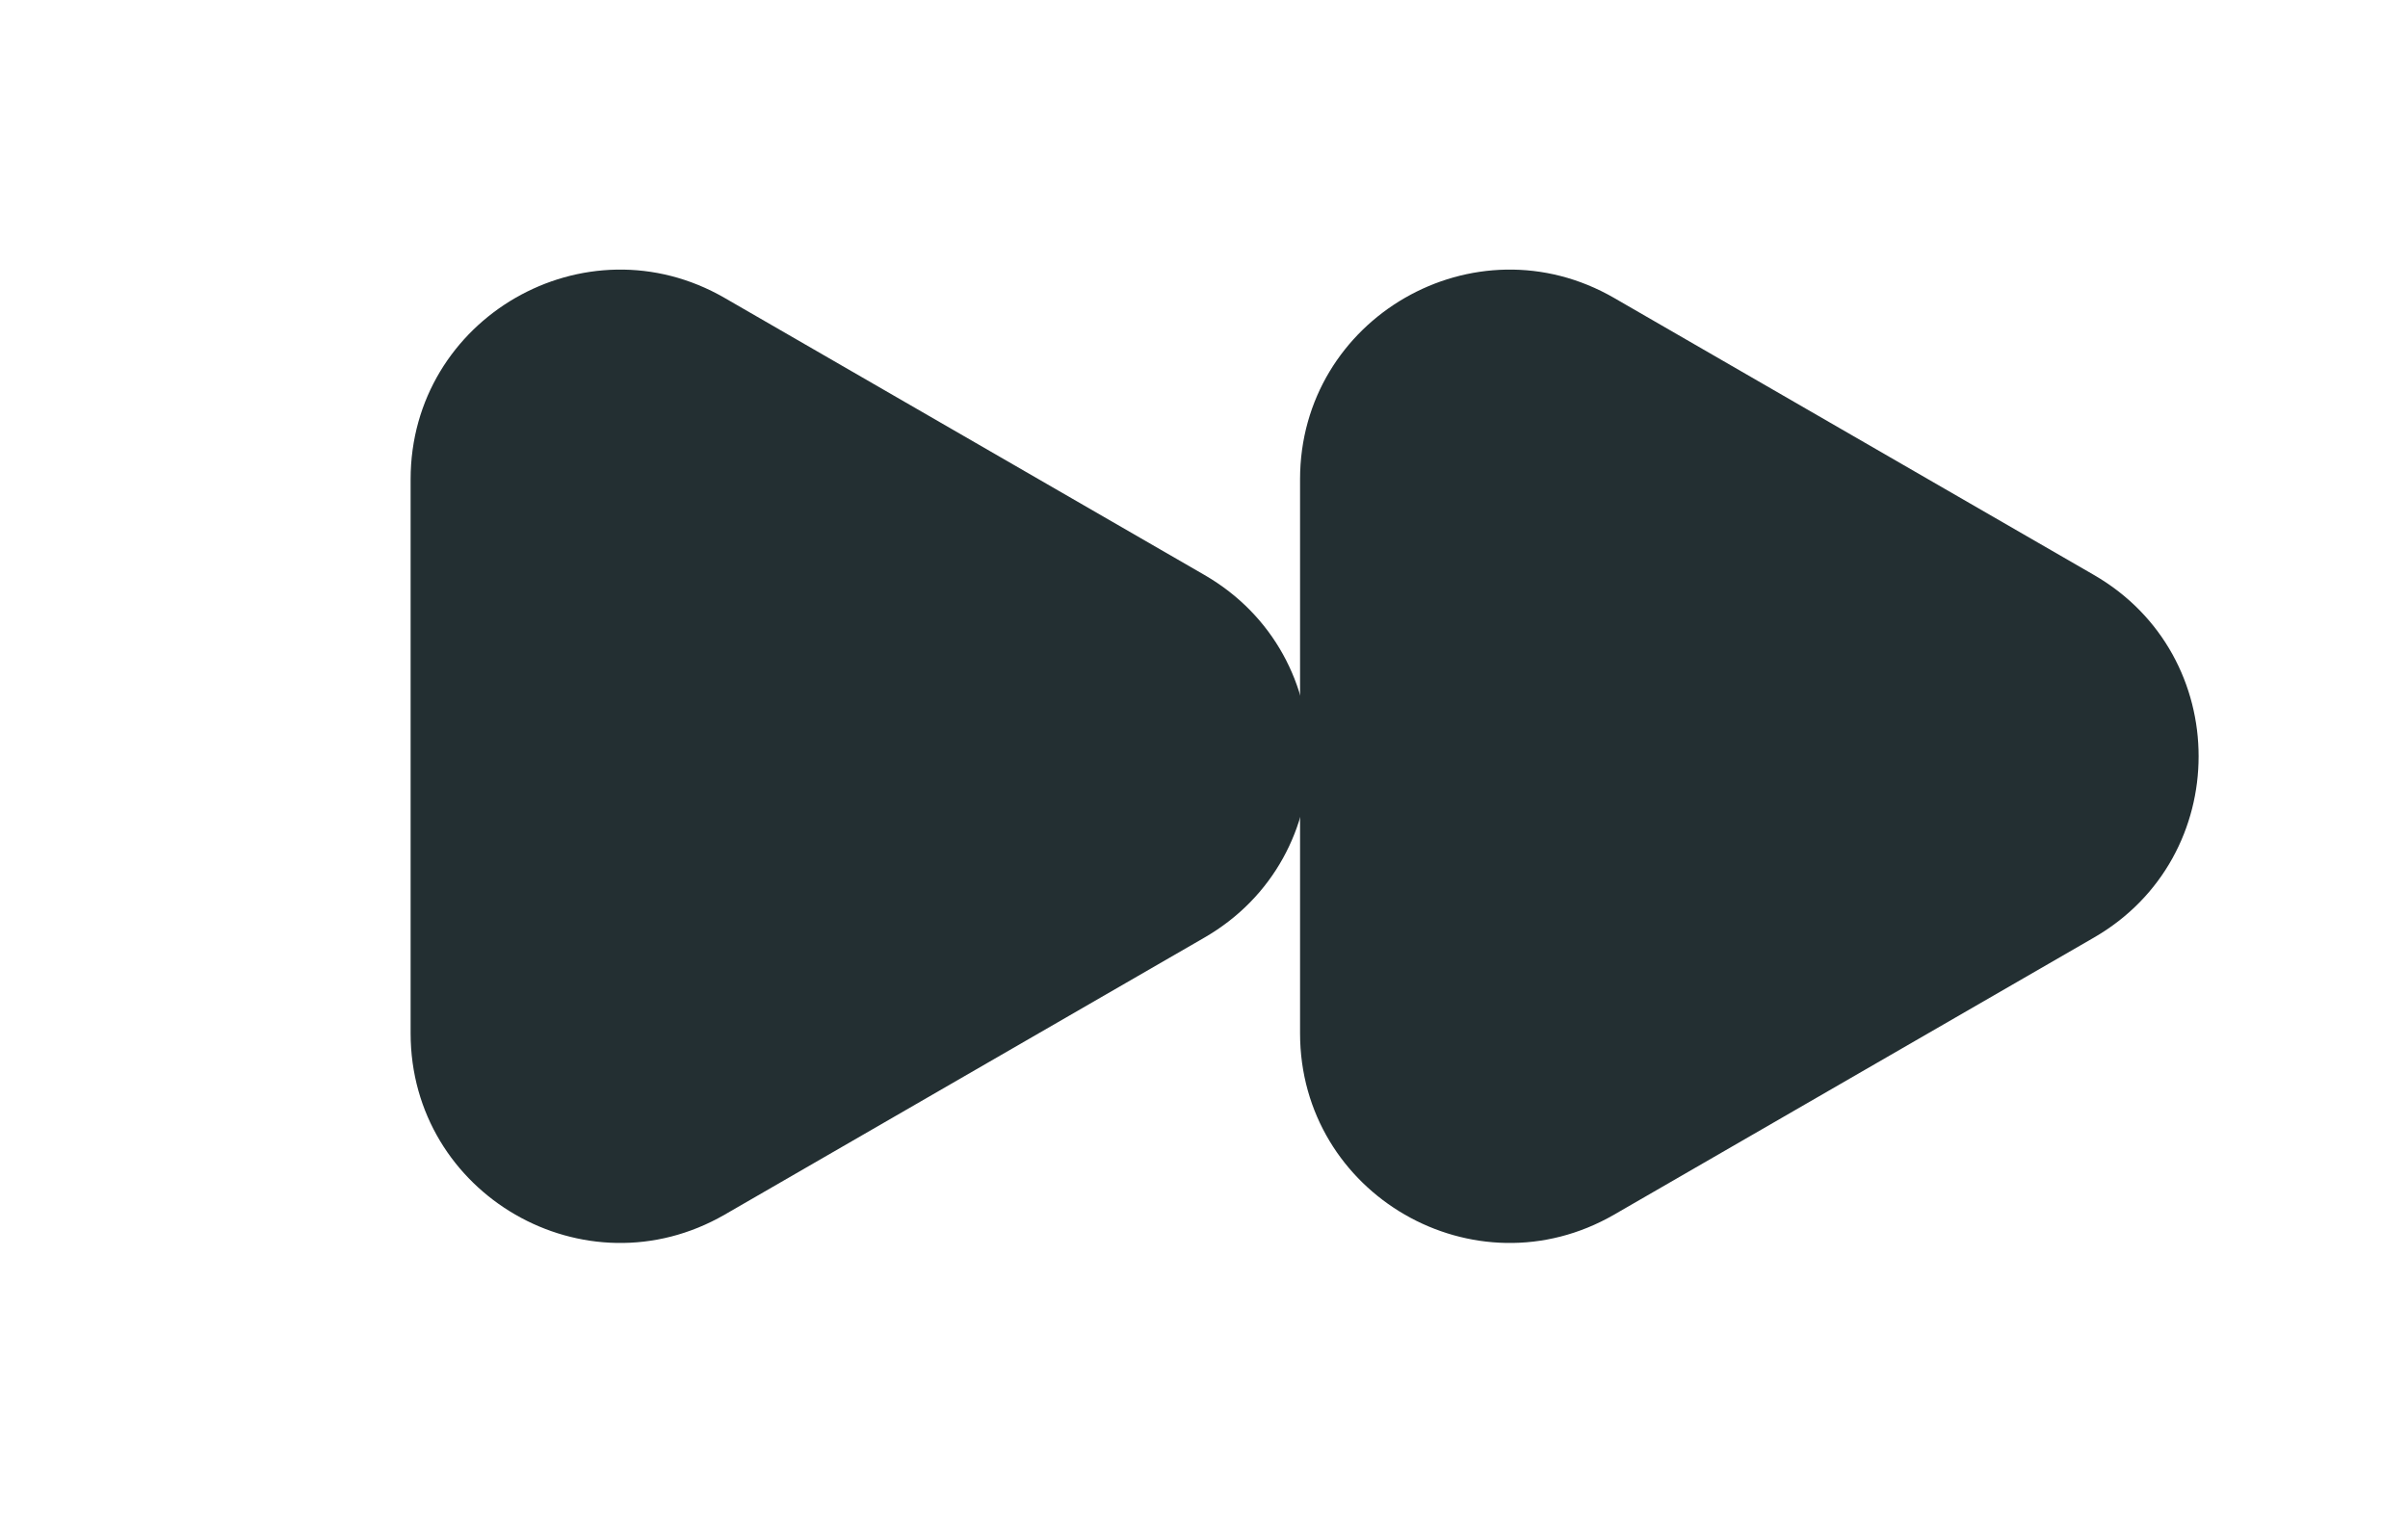 <svg width="46" height="29" viewBox="0 0 46 29" fill="none" xmlns="http://www.w3.org/2000/svg">
<path d="M23.008 17.911C25.675 16.372 25.675 12.523 23.008 10.983L13.844 5.692C11.177 4.152 7.844 6.077 7.844 9.156V19.738C7.844 22.818 11.177 24.742 13.844 23.203L23.008 17.911Z" fill="#232F32"/>
<path d="M40 17.911C42.667 16.372 42.667 12.523 40 10.983L30.835 5.692C28.169 4.152 24.835 6.077 24.835 9.156V19.738C24.835 22.818 28.169 24.742 30.835 23.203L40 17.911Z" fill="#232F32"/>
</svg>
